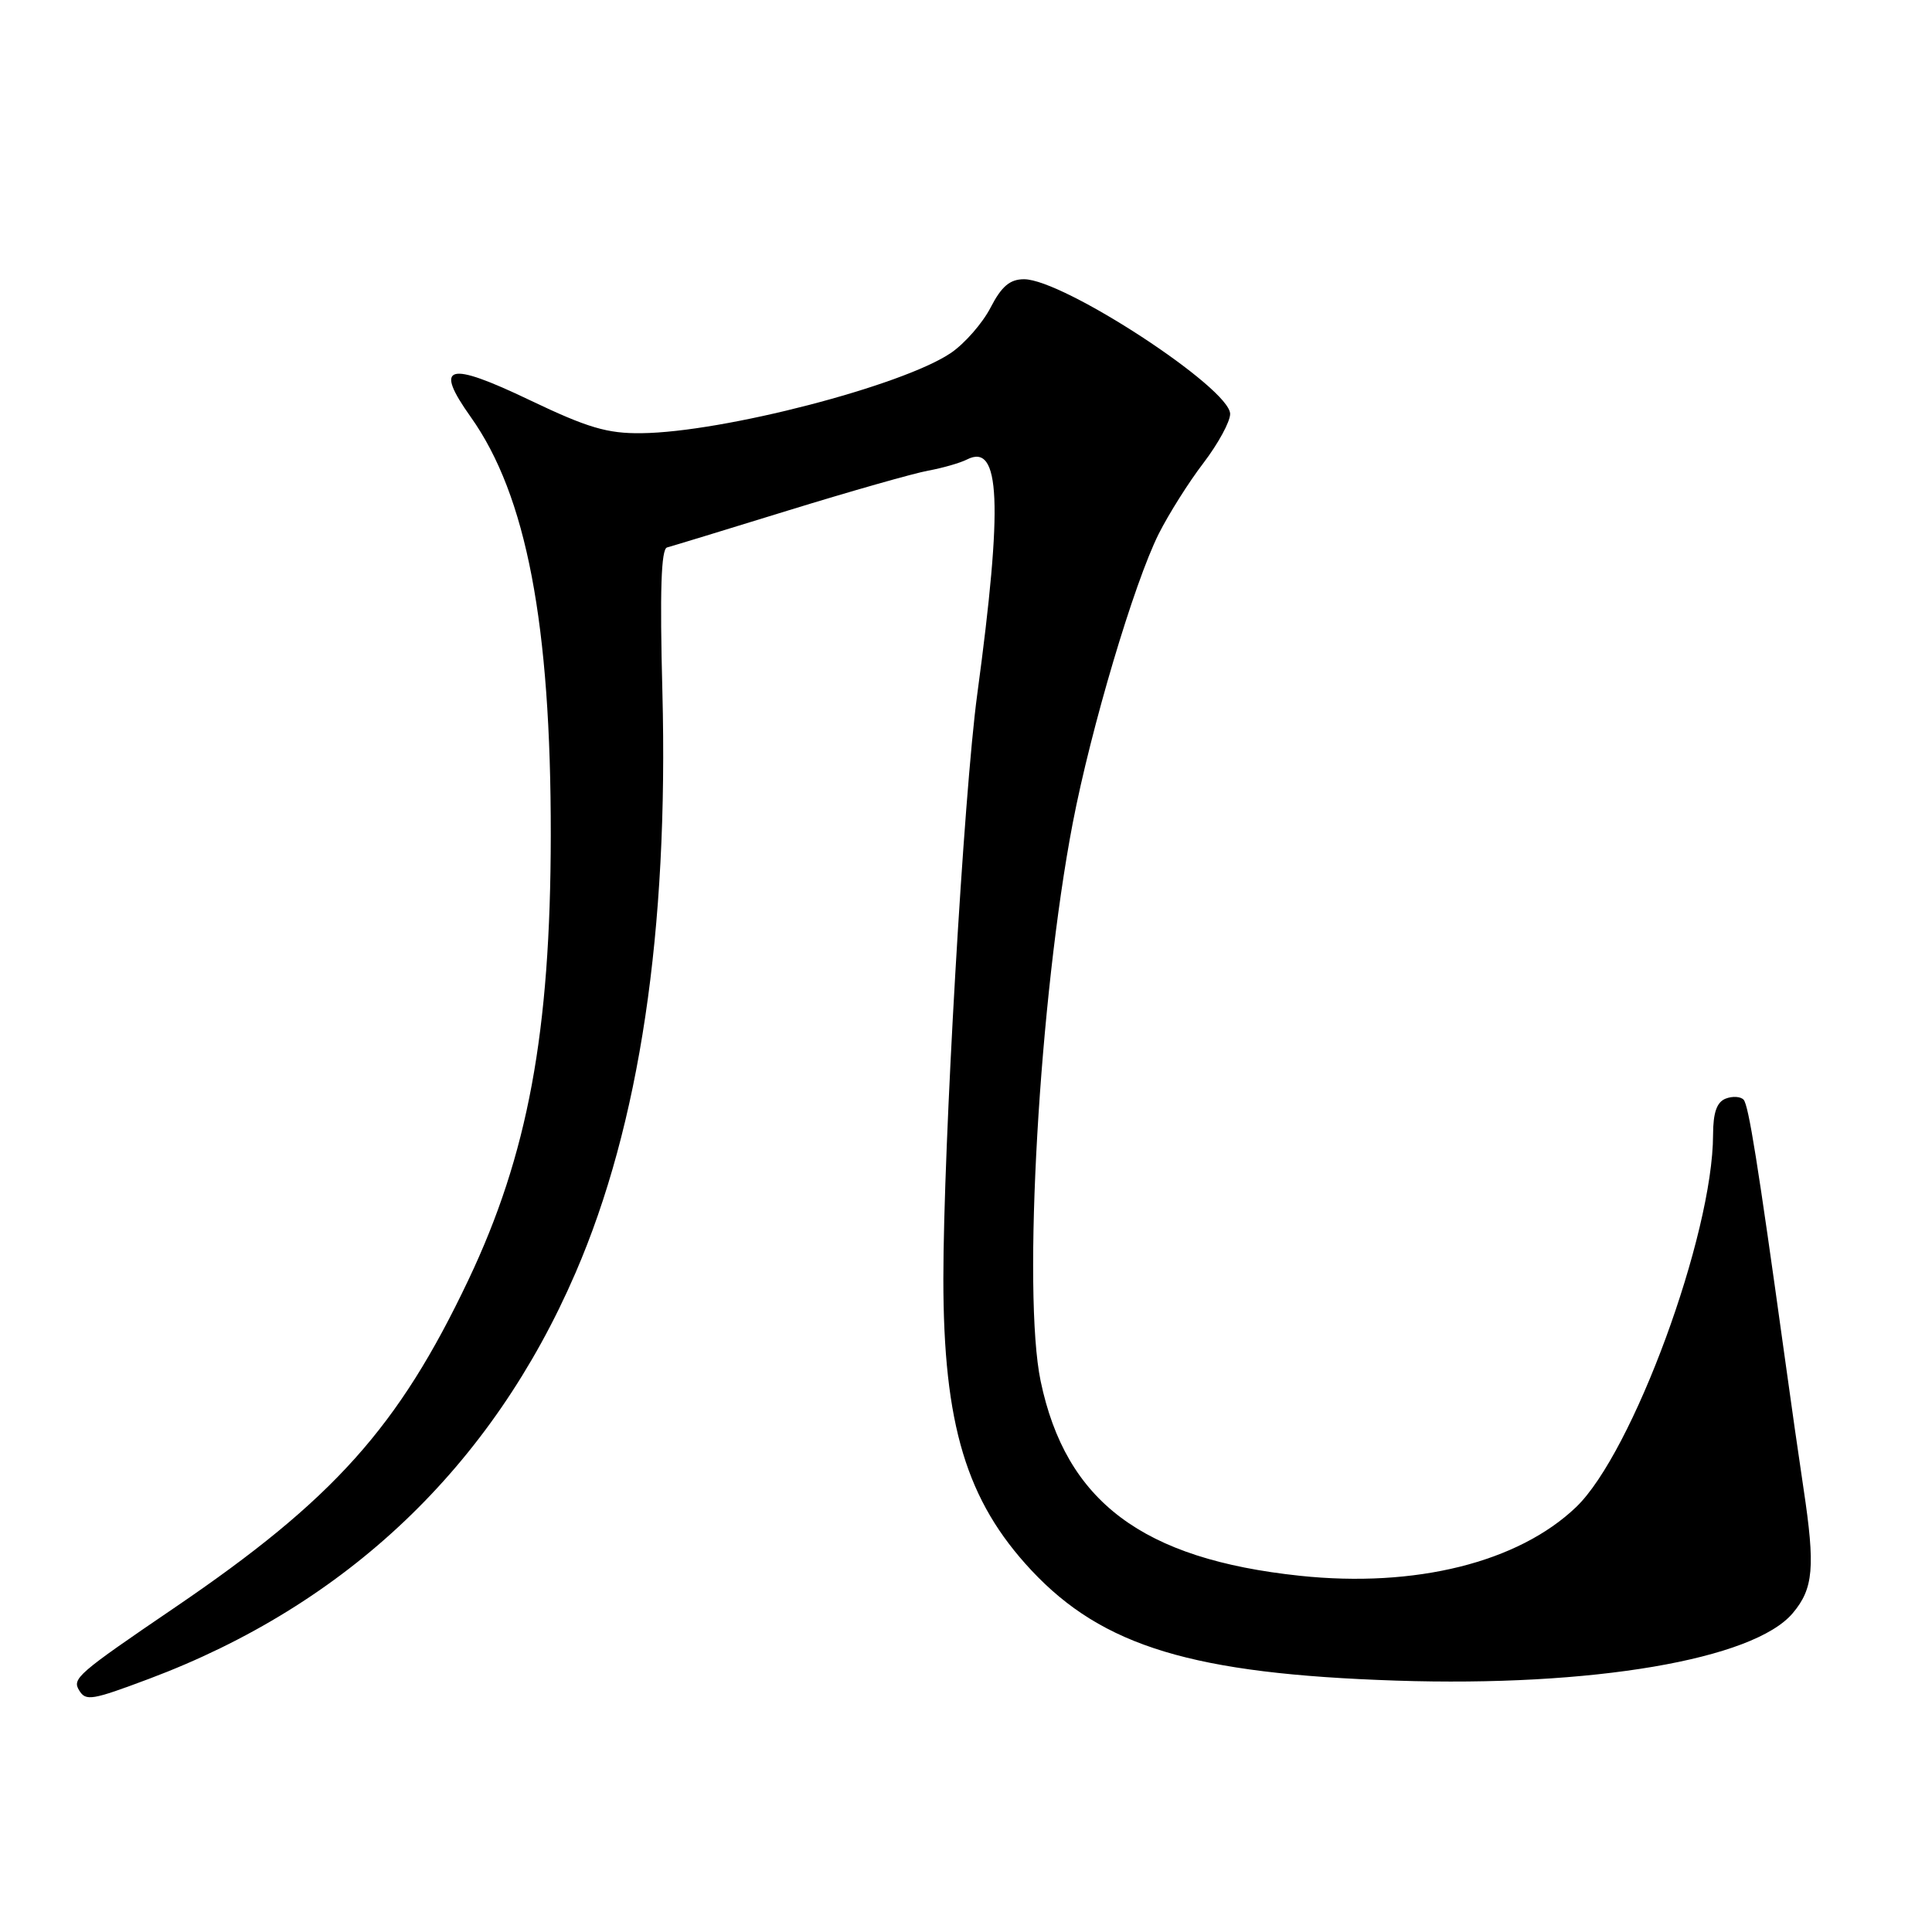 <?xml version="1.0" encoding="UTF-8" standalone="no"?>
<!DOCTYPE svg PUBLIC "-//W3C//DTD SVG 1.1//EN" "http://www.w3.org/Graphics/SVG/1.1/DTD/svg11.dtd" >
<svg xmlns="http://www.w3.org/2000/svg" xmlns:xlink="http://www.w3.org/1999/xlink" version="1.1" viewBox="0 0 256 256">
 <g >
 <path fill="currentColor"
d=" M 19.73 222.46 C 45.95 212.62 65.17 194.33 76.26 168.66 C 84.75 149.03 88.59 123.34 87.77 91.66 C 87.42 78.33 87.60 72.74 88.39 72.54 C 89.00 72.38 96.25 70.17 104.50 67.62 C 112.75 65.08 121.08 62.71 123.00 62.36 C 124.92 62.01 127.24 61.34 128.14 60.88 C 132.56 58.63 132.91 66.66 129.49 92.00 C 127.71 105.12 125.00 151.95 125.00 169.45 C 125.00 188.77 128.05 198.86 136.66 208.07 C 146.12 218.18 158.09 221.80 185.00 222.69 C 210.95 223.55 232.38 219.90 237.55 213.75 C 240.30 210.49 240.54 207.64 238.98 197.27 C 238.42 193.55 237.27 185.55 236.44 179.50 C 232.91 154.02 231.70 146.46 231.04 145.72 C 230.65 145.29 229.58 145.22 228.67 145.57 C 227.48 146.03 227.00 147.42 226.99 150.36 C 226.97 163.62 216.33 192.53 208.84 199.70 C 201.17 207.03 187.55 210.42 172.25 208.80 C 151.37 206.59 141.23 198.97 137.89 183.00 C 135.46 171.39 137.72 132.15 142.14 109.08 C 144.56 96.48 150.27 77.26 153.54 70.73 C 154.86 68.11 157.52 63.88 159.47 61.34 C 161.41 58.79 163.00 55.88 163.00 54.85 C 163.00 51.44 140.92 37.00 135.69 37.00 C 133.82 37.00 132.71 37.94 131.26 40.75 C 130.20 42.81 127.83 45.52 126.01 46.76 C 119.60 51.11 95.84 57.28 85.00 57.40 C 80.48 57.46 77.86 56.68 70.24 53.04 C 59.27 47.79 57.44 48.31 62.38 55.26 C 69.75 65.63 73.01 82.69 72.98 110.71 C 72.95 136.81 69.95 153.01 62.05 169.63 C 52.80 189.10 44.21 198.69 23.20 212.98 C 10.21 221.82 9.52 222.42 10.50 224.00 C 11.38 225.43 12.16 225.30 19.73 222.46 Z "/>
</g>
</svg>